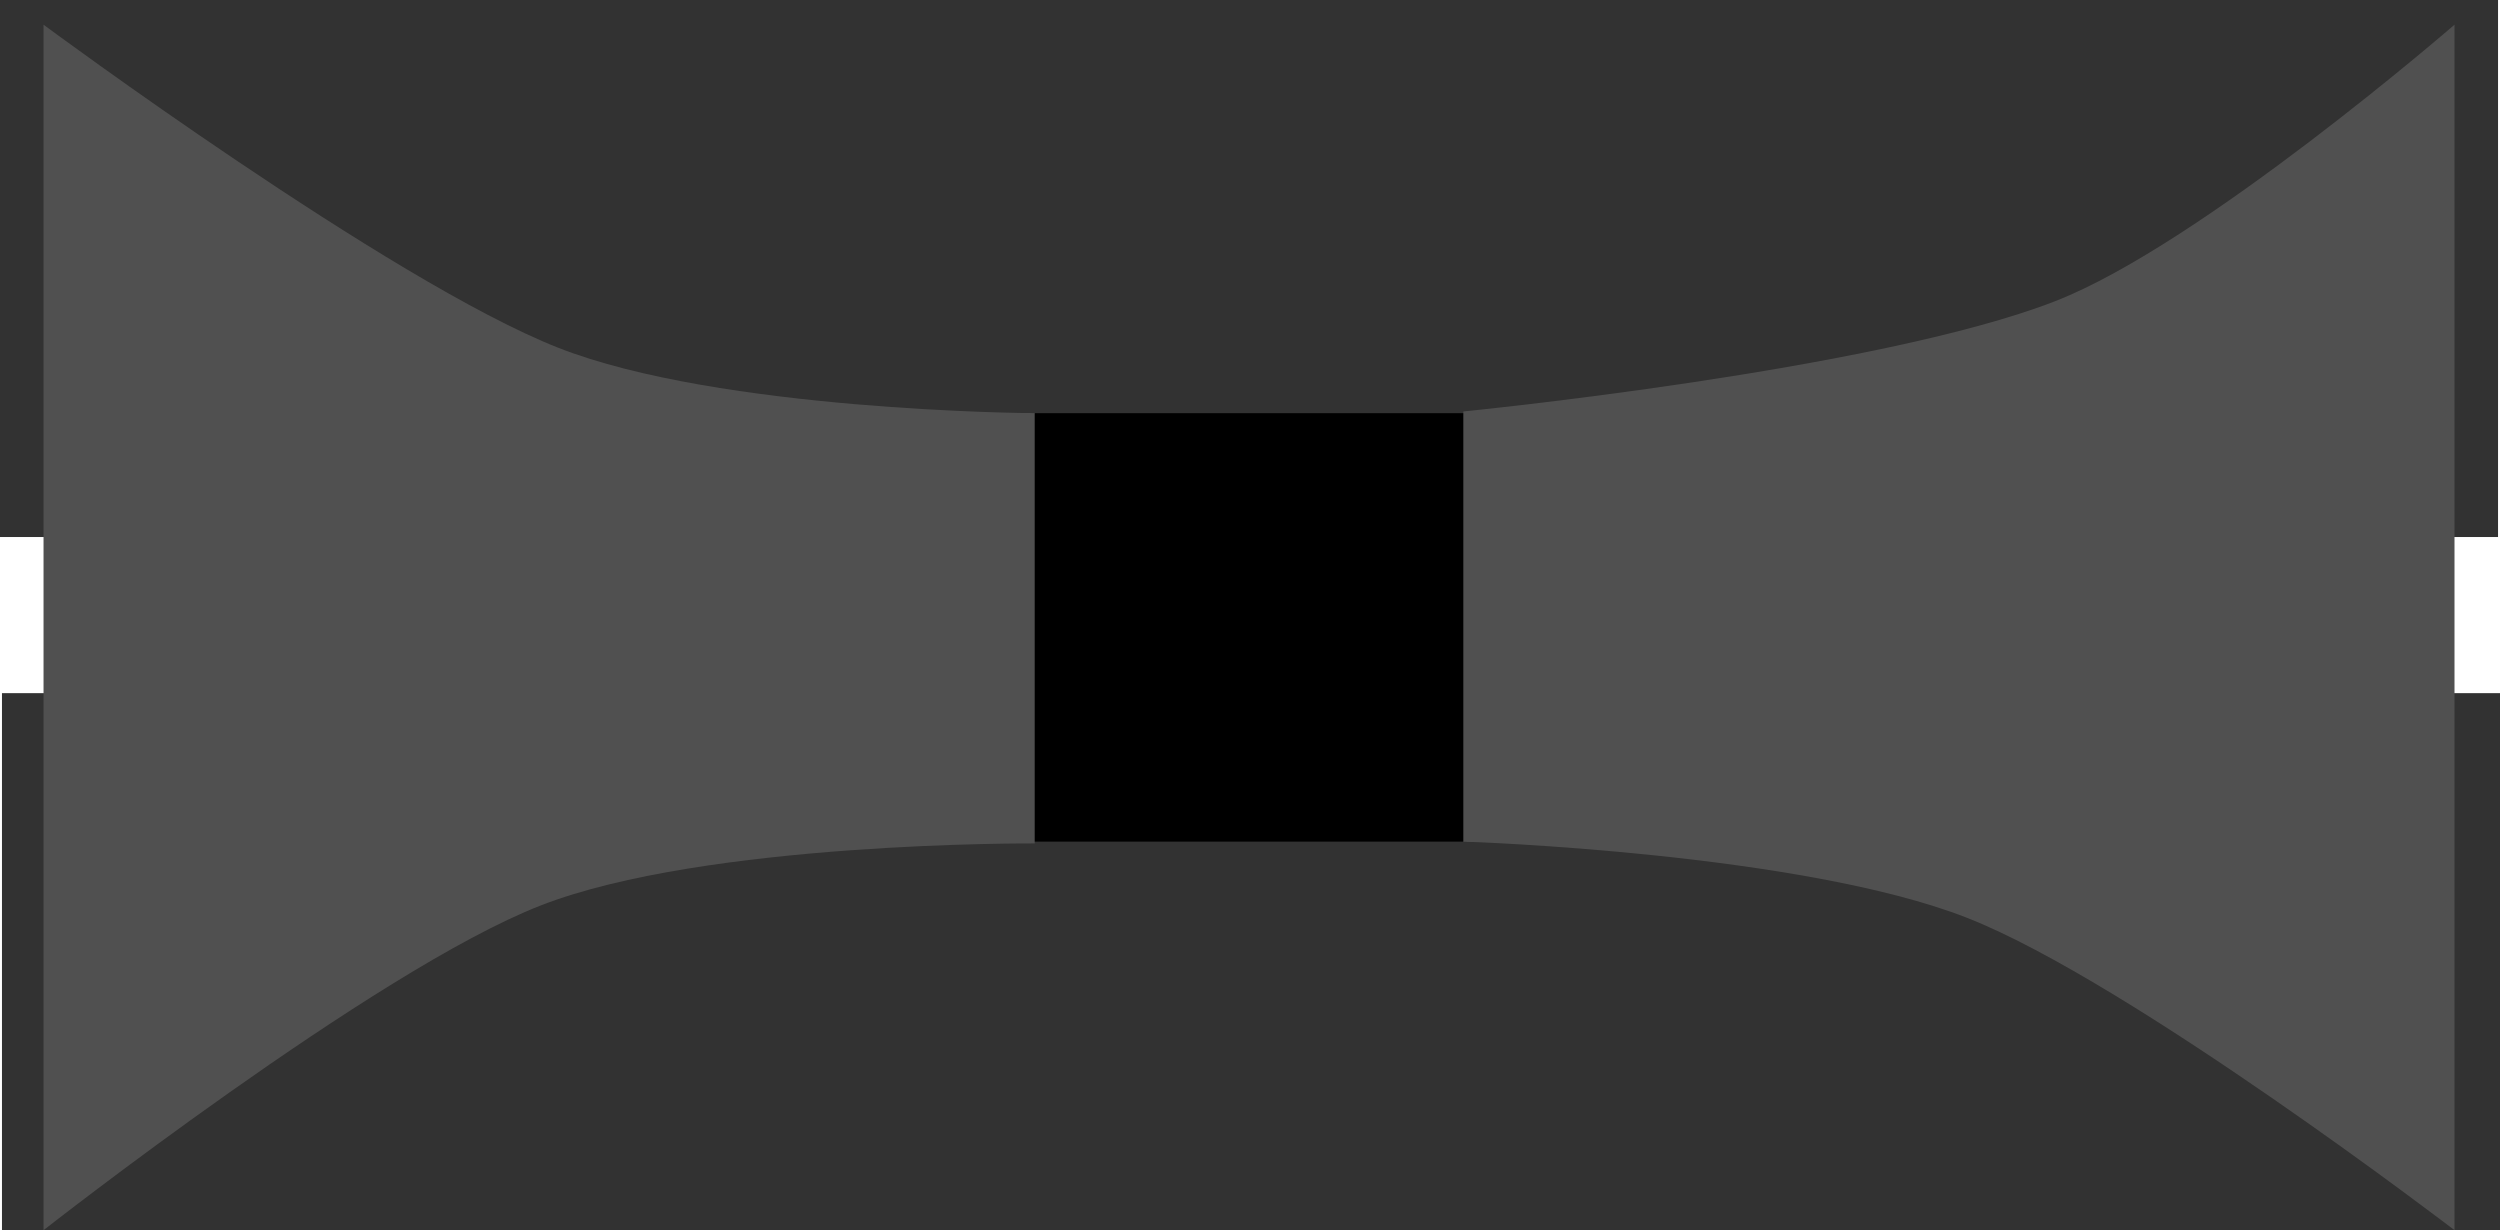 <svg version="1.1" xmlns="http://www.w3.org/2000/svg" xmlns:xlink="http://www.w3.org/1999/xlink" width="746.587" height="367.374" viewBox="0,0,746.587,367.374"><g transform="translate(13,7.374)"><g data-paper-data="{&quot;isPaintingLayer&quot;:true}" fill-rule="nonzero" stroke-width="0" stroke-linecap="butt" stroke-linejoin="miter" stroke-miterlimit="10" stroke-dasharray="" stroke-dashoffset="0" style="mix-blend-mode: normal"><path d="M-13,153v-160.374h746v160.374z" fill="#323232" stroke="#000000"/><path d="M-12.413,360v-160.374h746v160.374z" fill="#323232" stroke="#000000"/><path d="M155.934,244v-128h408.132v128z" fill="#505050" stroke="#000000"/><path d="M0,360v-360c0,0 103.579,76.765 153.741,96.49c48.083,18.907 141.259,19.51 141.259,19.51l1,128.5c0,0 -98.329,-0.671 -147.595,18.553c-49.401,19.276 -148.405,96.947 -148.405,96.947z" fill="#505050" stroke="none"/><path d="M720,0v360c0,0 -96.657,-74.044 -145.483,-93.243c-49.498,-19.464 -149.517,-22.757 -149.517,-22.757l-1,-128.5c0,0 123.669,-12.22 176.814,-32.957c43.633,-17.026 119.186,-82.543 119.186,-82.543z" fill="#505050" stroke="none"/><path d="M296,244v-128h128v128z" fill="#000000" stroke="#000000"/></g></g></svg>